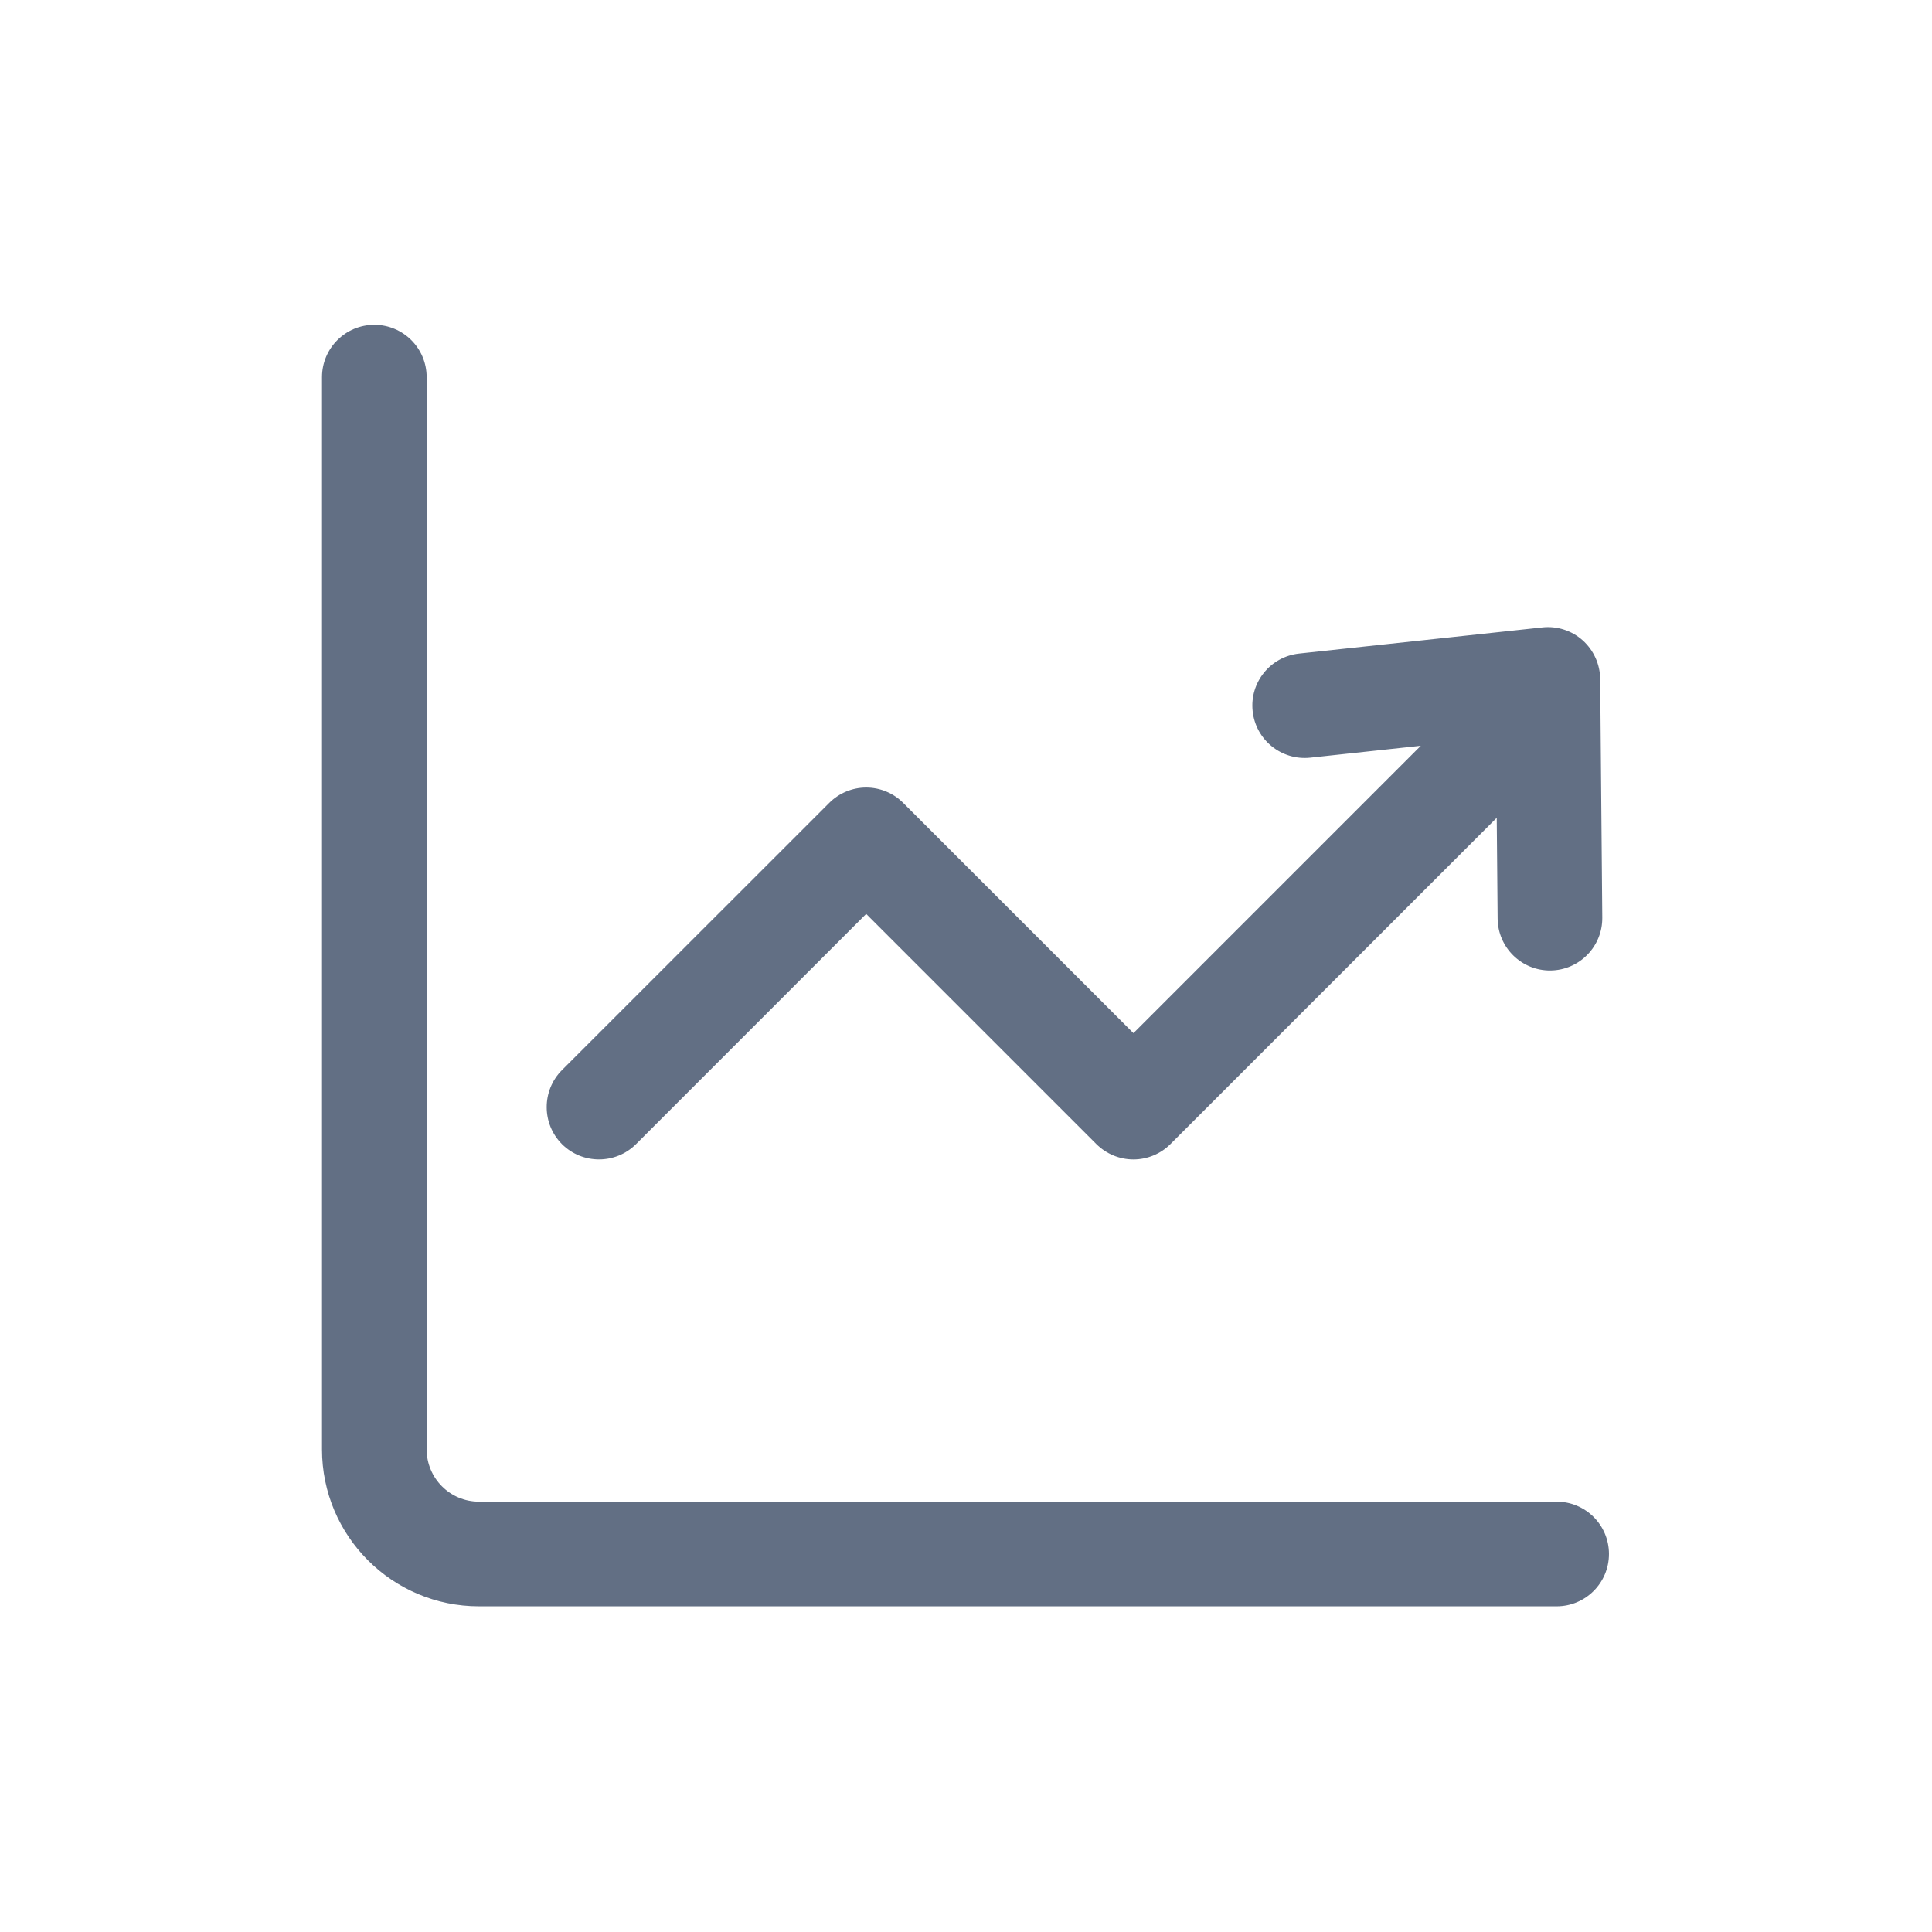<svg width="24" height="24" viewBox="0 0 24 24" fill="none" xmlns="http://www.w3.org/2000/svg">
<path d="M5.3 4.685C5.3 4.326 5.009 4.035 4.65 4.035C4.291 4.035 4 4.326 4 4.685V18.004C4 19.081 4.873 19.954 5.95 19.954H19.337C19.696 19.954 19.987 19.663 19.987 19.304C19.987 18.945 19.696 18.654 19.337 18.654H5.95C5.591 18.654 5.3 18.363 5.3 18.004V4.685Z" fill="#626F84"/>
<path d="M19.159 7.794C19.341 7.774 19.523 7.832 19.66 7.954C19.797 8.077 19.876 8.251 19.878 8.434L19.904 11.4C19.907 11.759 19.619 12.052 19.26 12.056C18.901 12.059 18.607 11.77 18.604 11.411L18.593 10.159L14.539 14.213C14.418 14.334 14.252 14.403 14.08 14.403C13.907 14.403 13.742 14.334 13.62 14.213L10.76 11.353L7.901 14.213C7.647 14.466 7.235 14.466 6.981 14.213C6.728 13.959 6.728 13.547 6.981 13.293L10.301 9.974C10.423 9.852 10.588 9.783 10.76 9.783C10.933 9.783 11.098 9.852 11.22 9.974L14.08 12.834L17.65 9.264L16.277 9.412C15.92 9.45 15.599 9.192 15.561 8.835C15.522 8.478 15.78 8.158 16.137 8.119L19.159 7.794Z" fill="#626F84"/>
</svg>
